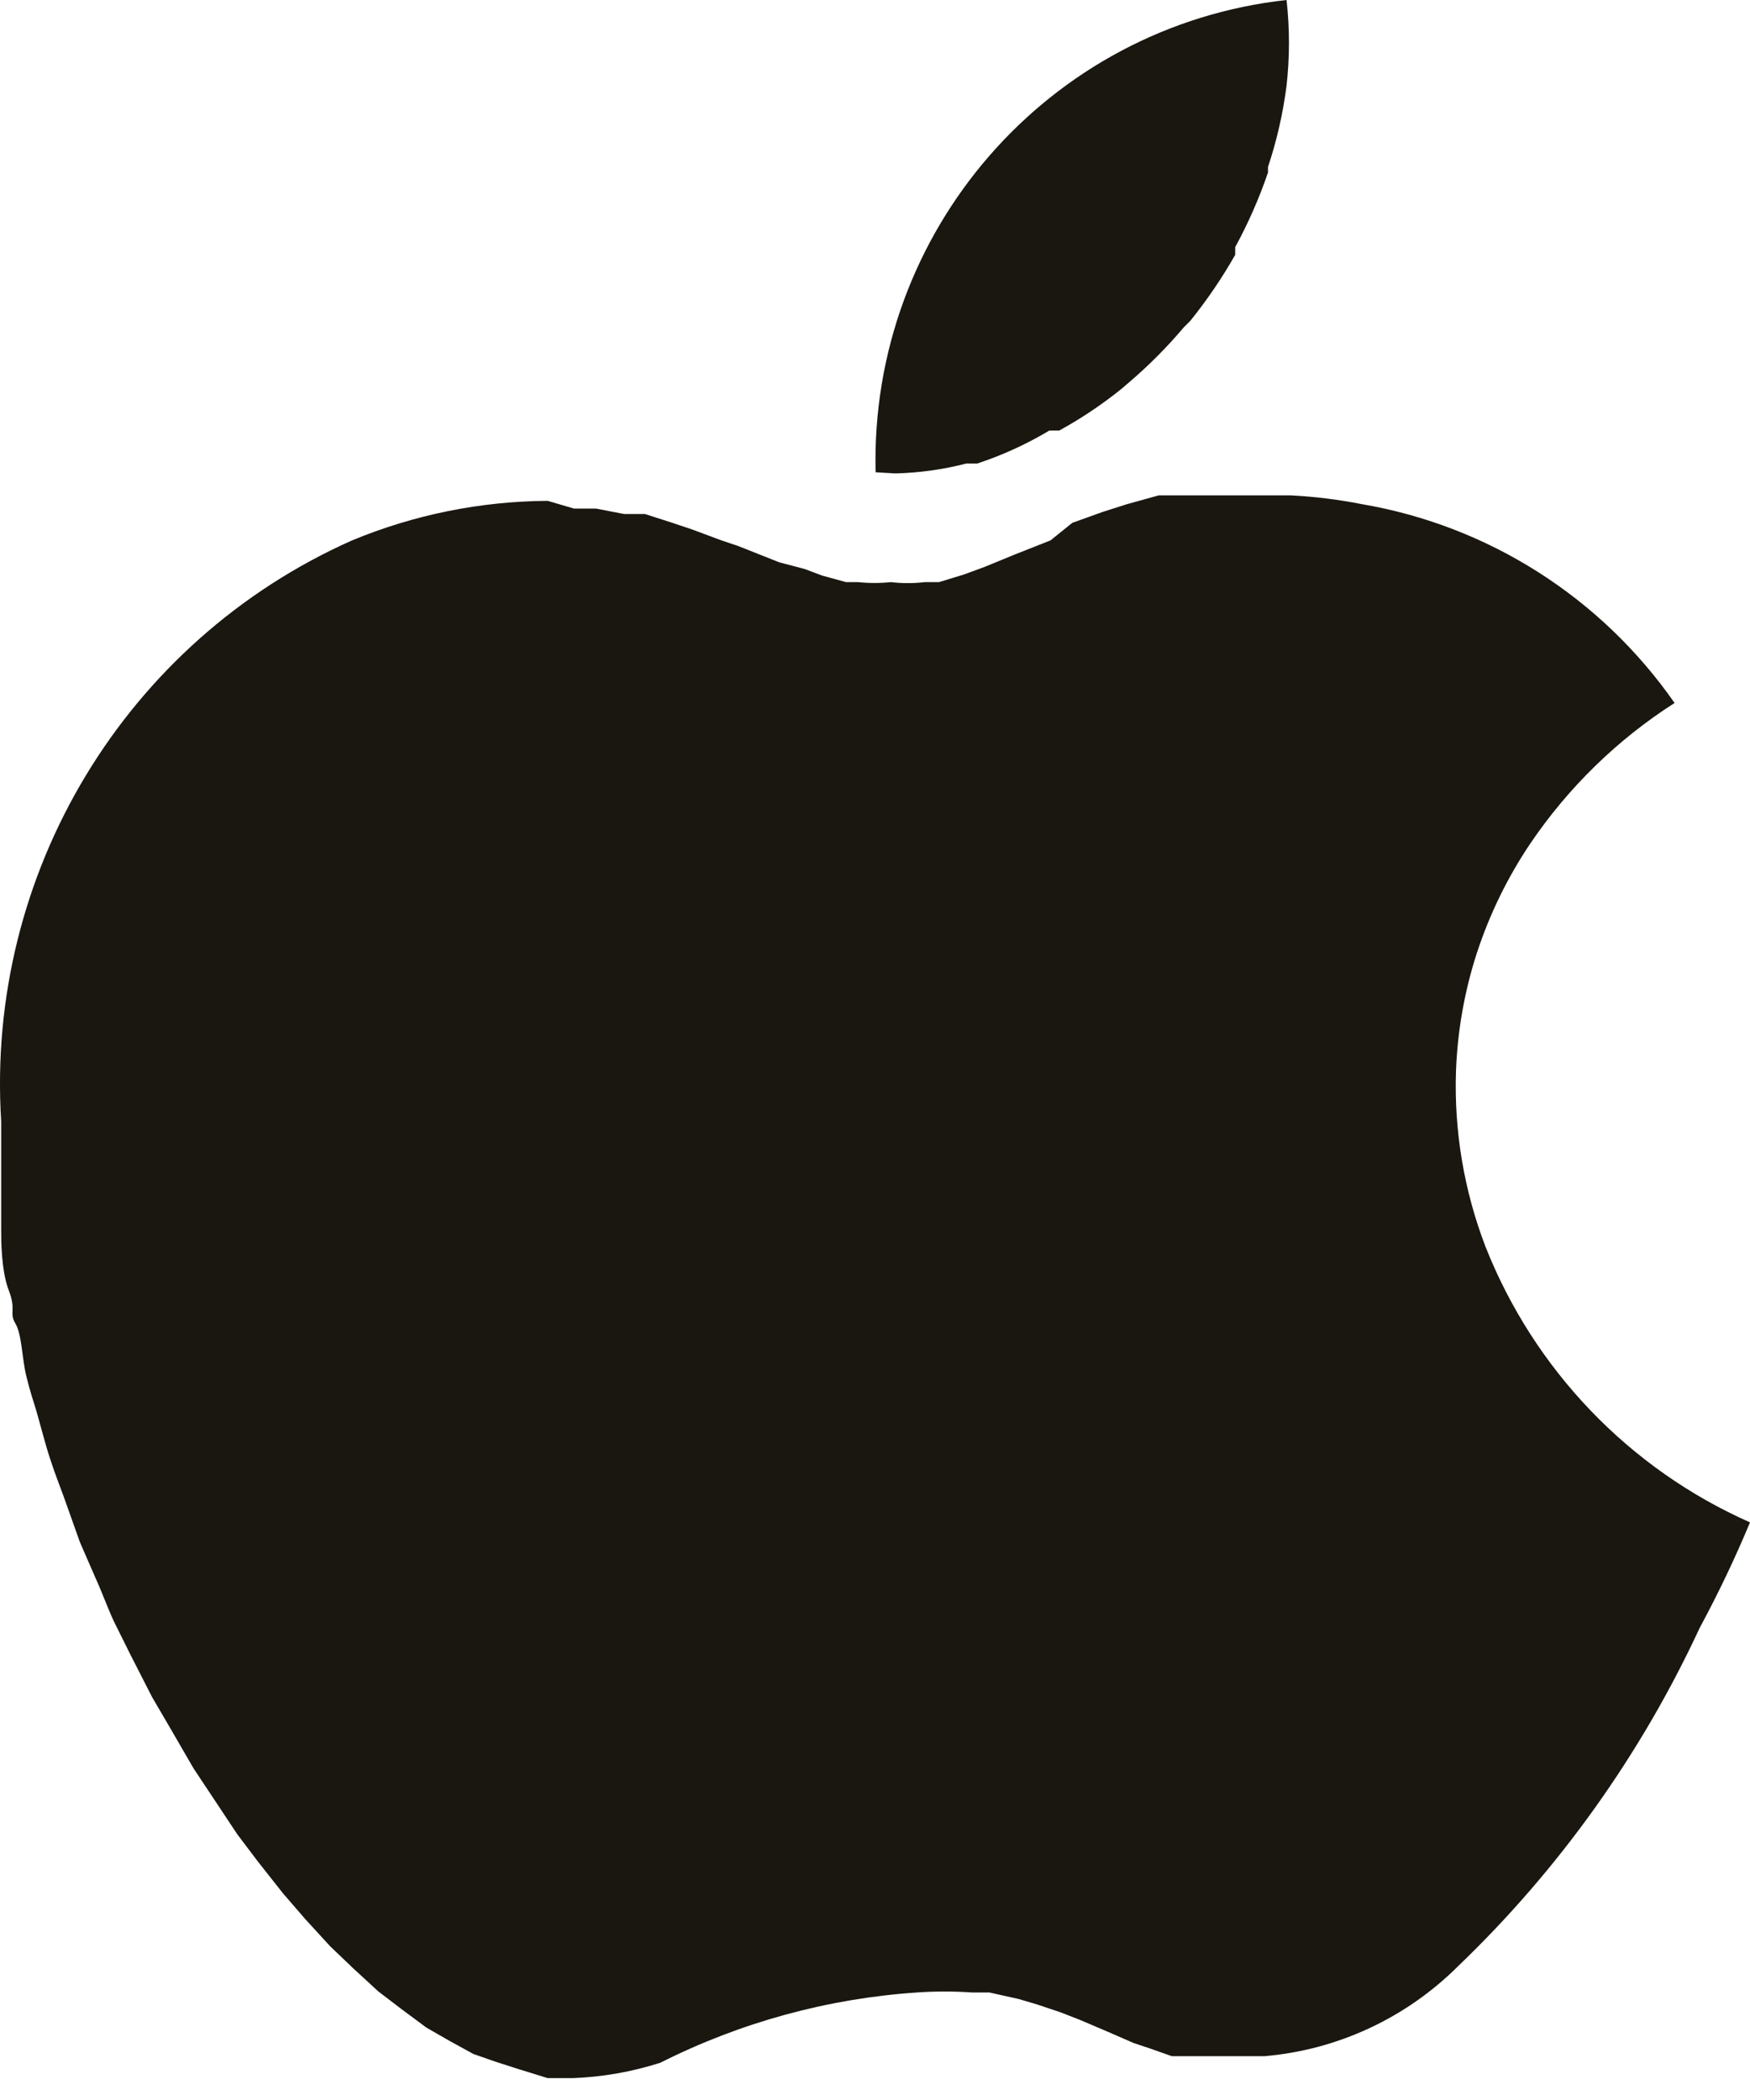 <?xml version="1.0" encoding="UTF-8"?>
<svg width="40px" height="48px" viewBox="0 0 40 48" version="1.1" xmlns="http://www.w3.org/2000/svg" xmlns:xlink="http://www.w3.org/1999/xlink">
    <title>形状 2</title>
    <g id="官网✅" stroke="none" stroke-width="1" fill="none" fill-rule="evenodd">
        <g id="官网" transform="translate(-885, -3209)" fill="#191710" fill-rule="nonzero">
            <g id="编组-8" transform="translate(885, 3209)">
                <g id="形状-3" transform="translate(0, -0)">
                    <g id="形状-2" transform="translate(0, -0)">
                        <path d="M20.463,10.821 L20.463,10.821 C21.011,10.808 21.556,10.732 22.087,10.595 L22.337,10.595 L22.337,10.595 C22.912,10.405 23.465,10.152 23.986,9.841 L24.211,9.841 L24.211,9.841 C24.712,9.566 25.189,9.247 25.635,8.887 L25.81,8.737 L25.81,8.737 C26.259,8.353 26.677,7.933 27.059,7.481 L27.209,7.331 L27.209,7.331 C27.59,6.857 27.933,6.354 28.233,5.825 L28.233,5.649 L28.233,5.649 C28.531,5.102 28.782,4.531 28.983,3.942 L28.983,3.816 L28.983,3.816 C29.184,3.212 29.326,2.59 29.407,1.958 L29.407,1.958 C29.48,1.308 29.48,0.651 29.407,-2.48689958e-14 L29.407,-2.48689958e-14 C23.96,0.599 19.877,5.291 20.014,10.795 L20.463,10.821 Z M33.954,28.495 L33.954,28.495 C33.463,27.215 33.233,25.849 33.28,24.478 L33.28,24.478 C33.314,23.565 33.473,22.661 33.754,21.792 L33.754,21.792 C34.044,20.902 34.456,20.057 34.978,19.281 L34.978,19.281 C35.849,17.996 36.971,16.902 38.276,16.068 L38.276,16.068 C36.595,13.654 34.021,12.018 31.131,11.524 L31.131,11.524 C30.595,11.418 30.052,11.351 29.507,11.323 L26.484,11.323 L25.76,11.524 L25.21,11.699 L24.511,11.95 L24.011,12.352 L23.186,12.678 L22.512,12.955 L22.037,13.13 L21.463,13.306 L21.138,13.306 L21.138,13.306 C20.881,13.336 20.621,13.336 20.363,13.306 L20.363,13.306 C20.114,13.332 19.863,13.332 19.614,13.306 L19.339,13.306 L18.789,13.155 L18.39,13.005 L17.815,12.854 L16.866,12.478 L16.491,12.352 L15.817,12.101 L15.367,11.95 L14.742,11.749 L14.268,11.749 L13.618,11.624 L13.118,11.624 L12.519,11.448 L12.519,11.448 C10.984,11.457 9.465,11.764 8.047,12.352 L8.047,12.352 C2.87,14.654 -0.331,19.955 0.027,25.633 L0.027,28.143 C0.027,28.344 0.027,29.047 0.202,29.499 C0.377,29.951 0.202,30.001 0.352,30.252 C0.502,30.503 0.502,31.056 0.602,31.457 C0.702,31.859 0.752,31.985 0.827,32.236 C0.902,32.487 1.027,32.989 1.152,33.365 C1.276,33.742 1.351,33.918 1.451,34.194 L1.826,35.248 L2.176,36.052 C2.326,36.378 2.451,36.73 2.601,37.056 L2.975,37.809 L3.475,38.788 L3.9,39.516 L4.424,40.42 L4.874,41.098 L5.424,41.927 L5.898,42.554 L6.473,43.282 L6.973,43.86 L7.547,44.487 L8.072,44.989 L8.646,45.517 L9.171,45.918 L9.746,46.345 L10.27,46.646 L10.82,46.948 L11.32,47.123 L11.869,47.299 L12.519,47.5 L13.093,47.5 L13.093,47.5 C13.772,47.474 14.445,47.356 15.092,47.149 L15.092,47.149 C16.923,46.226 18.919,45.679 20.963,45.542 L20.963,45.542 C21.379,45.513 21.796,45.513 22.212,45.542 L22.612,45.542 L23.286,45.692 L23.711,45.818 L24.236,45.994 L24.685,46.169 L25.335,46.446 L25.91,46.697 L26.284,46.822 L26.784,46.998 L28.908,46.998 L28.908,46.998 C30.576,46.854 32.141,46.125 33.33,44.939 L33.33,44.939 C35.633,42.729 37.505,40.107 38.851,37.207 L38.851,37.207 C39.274,36.423 39.658,35.619 40,34.797 L40,34.797 C37.24,33.575 35.068,31.311 33.954,28.495 L33.954,28.495 Z" id="形状"></path>
                    </g>
                </g>
            </g>
        </g>
    </g>
</svg>